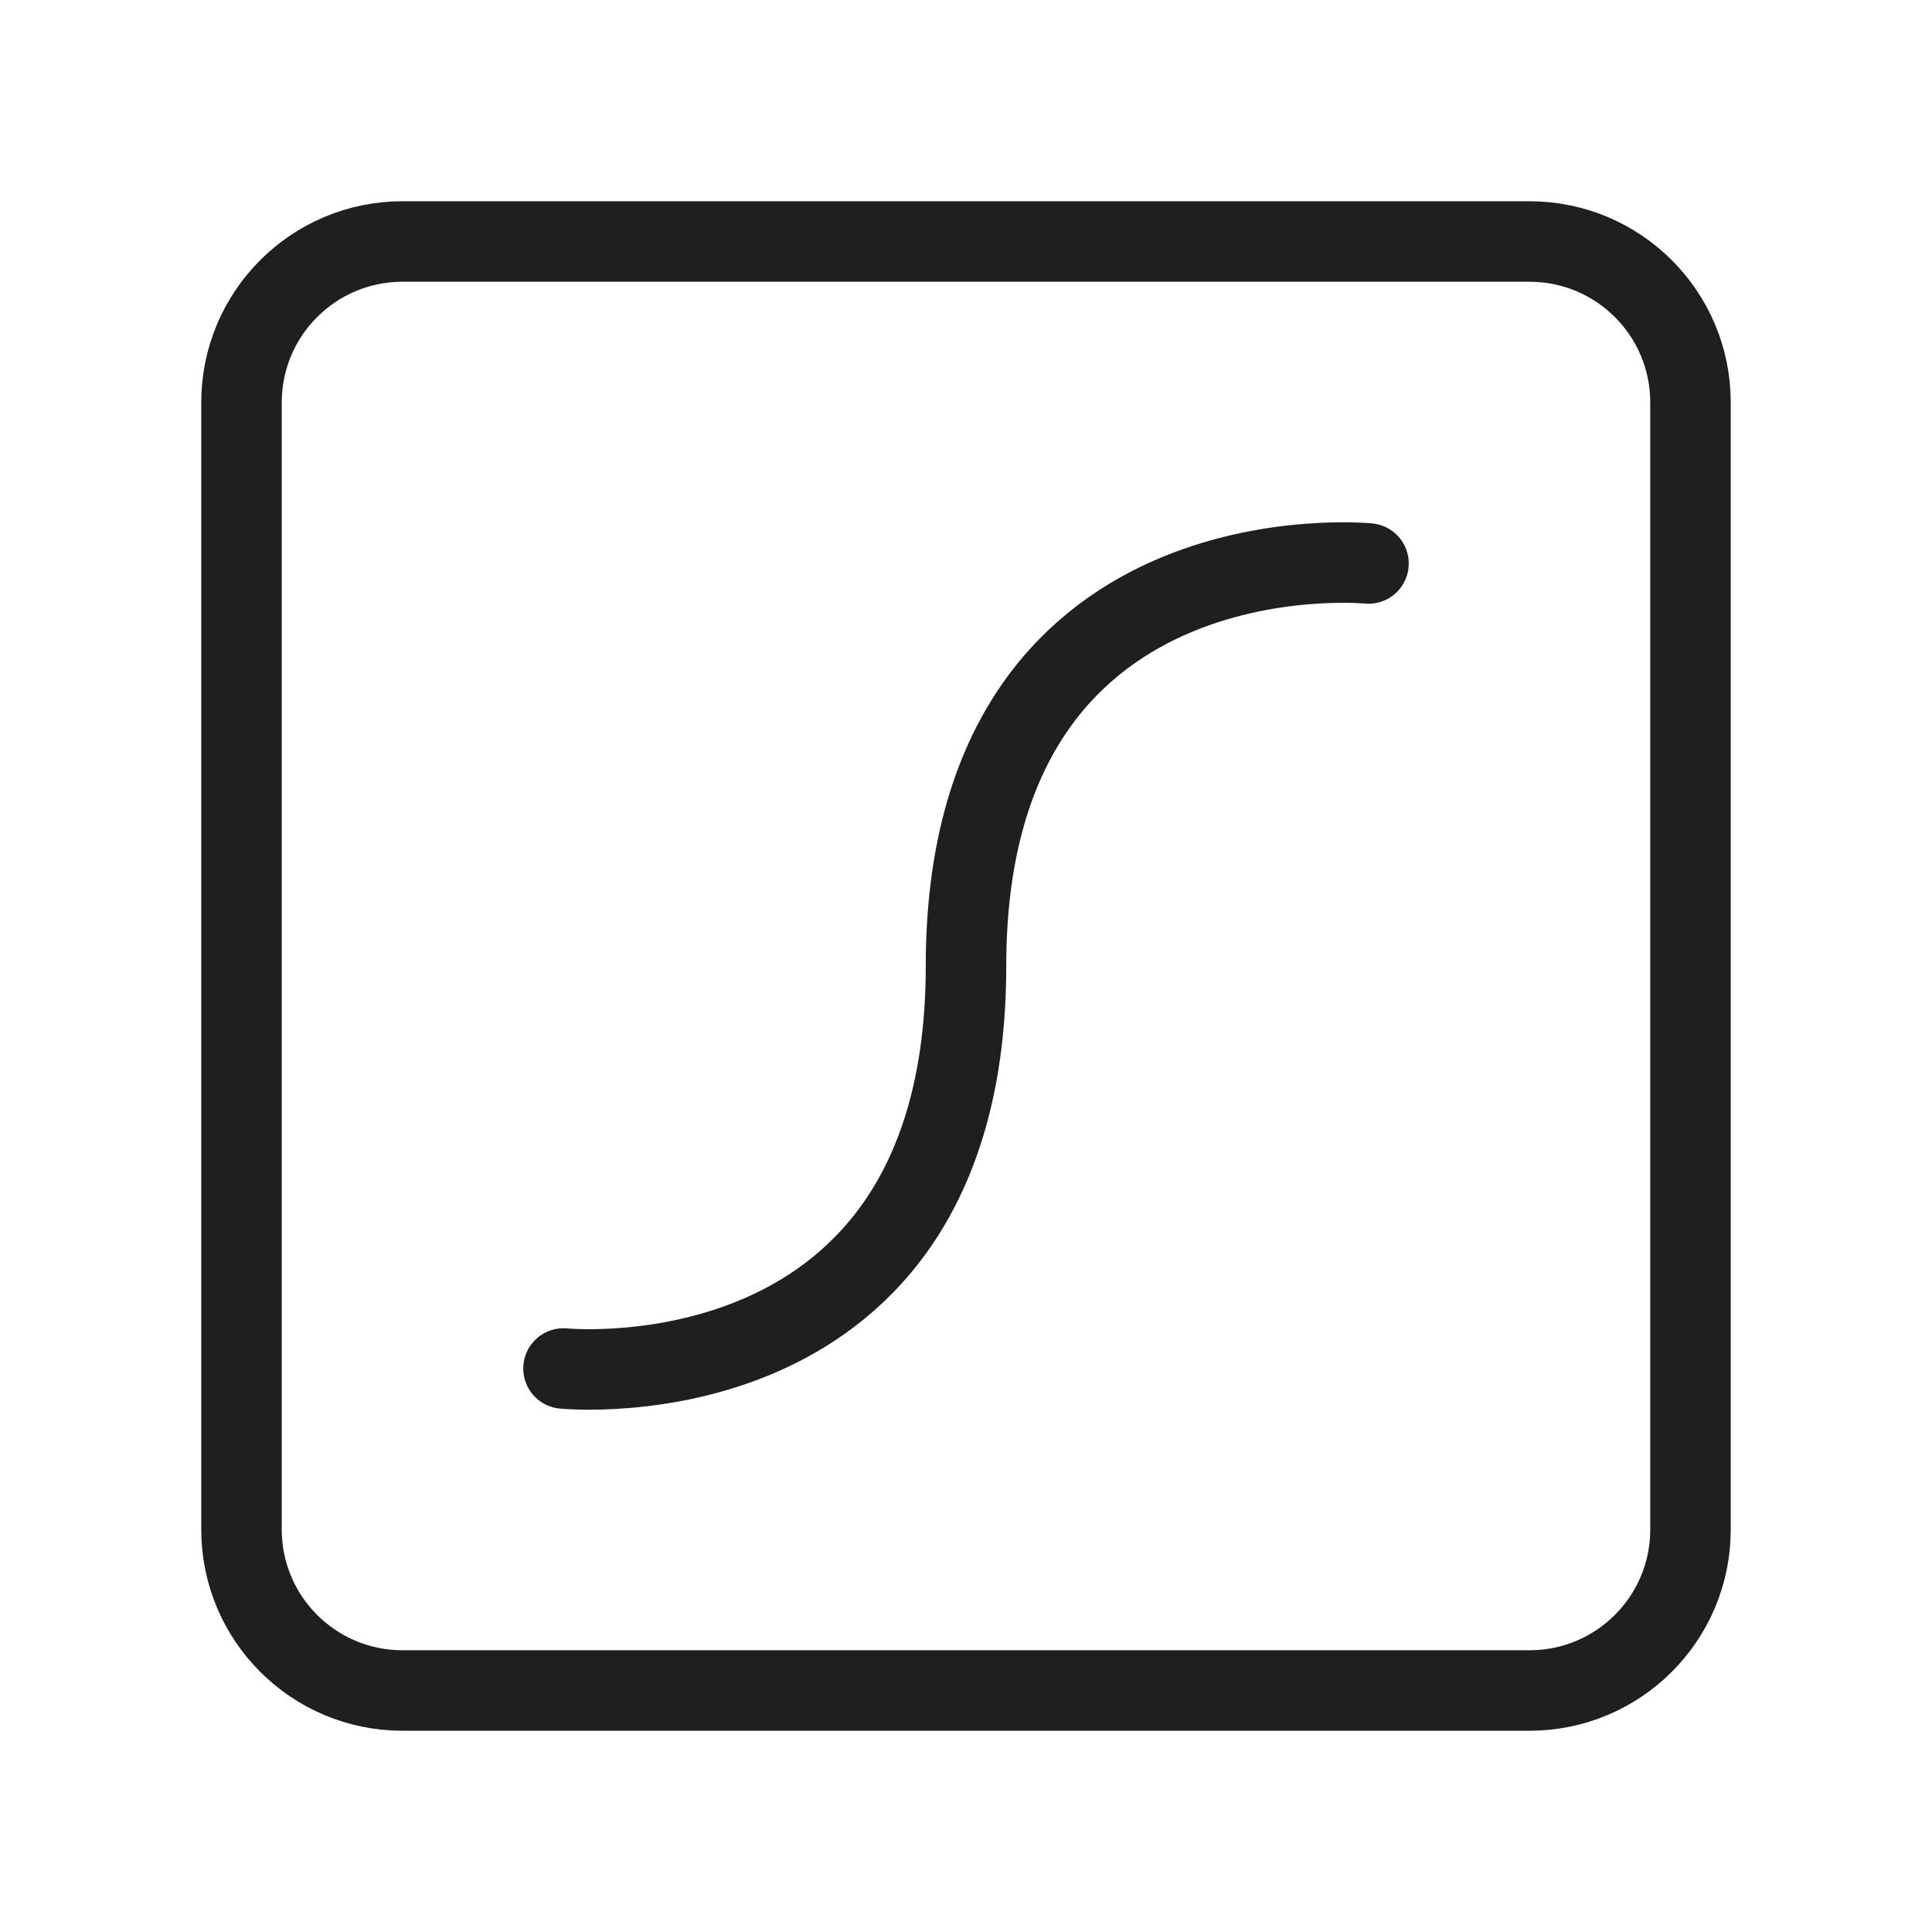 <svg width="24" height="24" viewBox="0 0 24 24" fill="none" xmlns="http://www.w3.org/2000/svg">
<path d="M7 17C7 17 12 17.5 12 12C12 6.5 17 7 17 7M5 21H19C20.105 21 21 20.105 21 19V5C21 3.895 20.105 3 19 3H5C3.895 3 3 3.895 3 5V19C3 20.105 3.895 21 5 21Z" stroke="#1F1F1F" stroke-linecap="round"/>
</svg>
